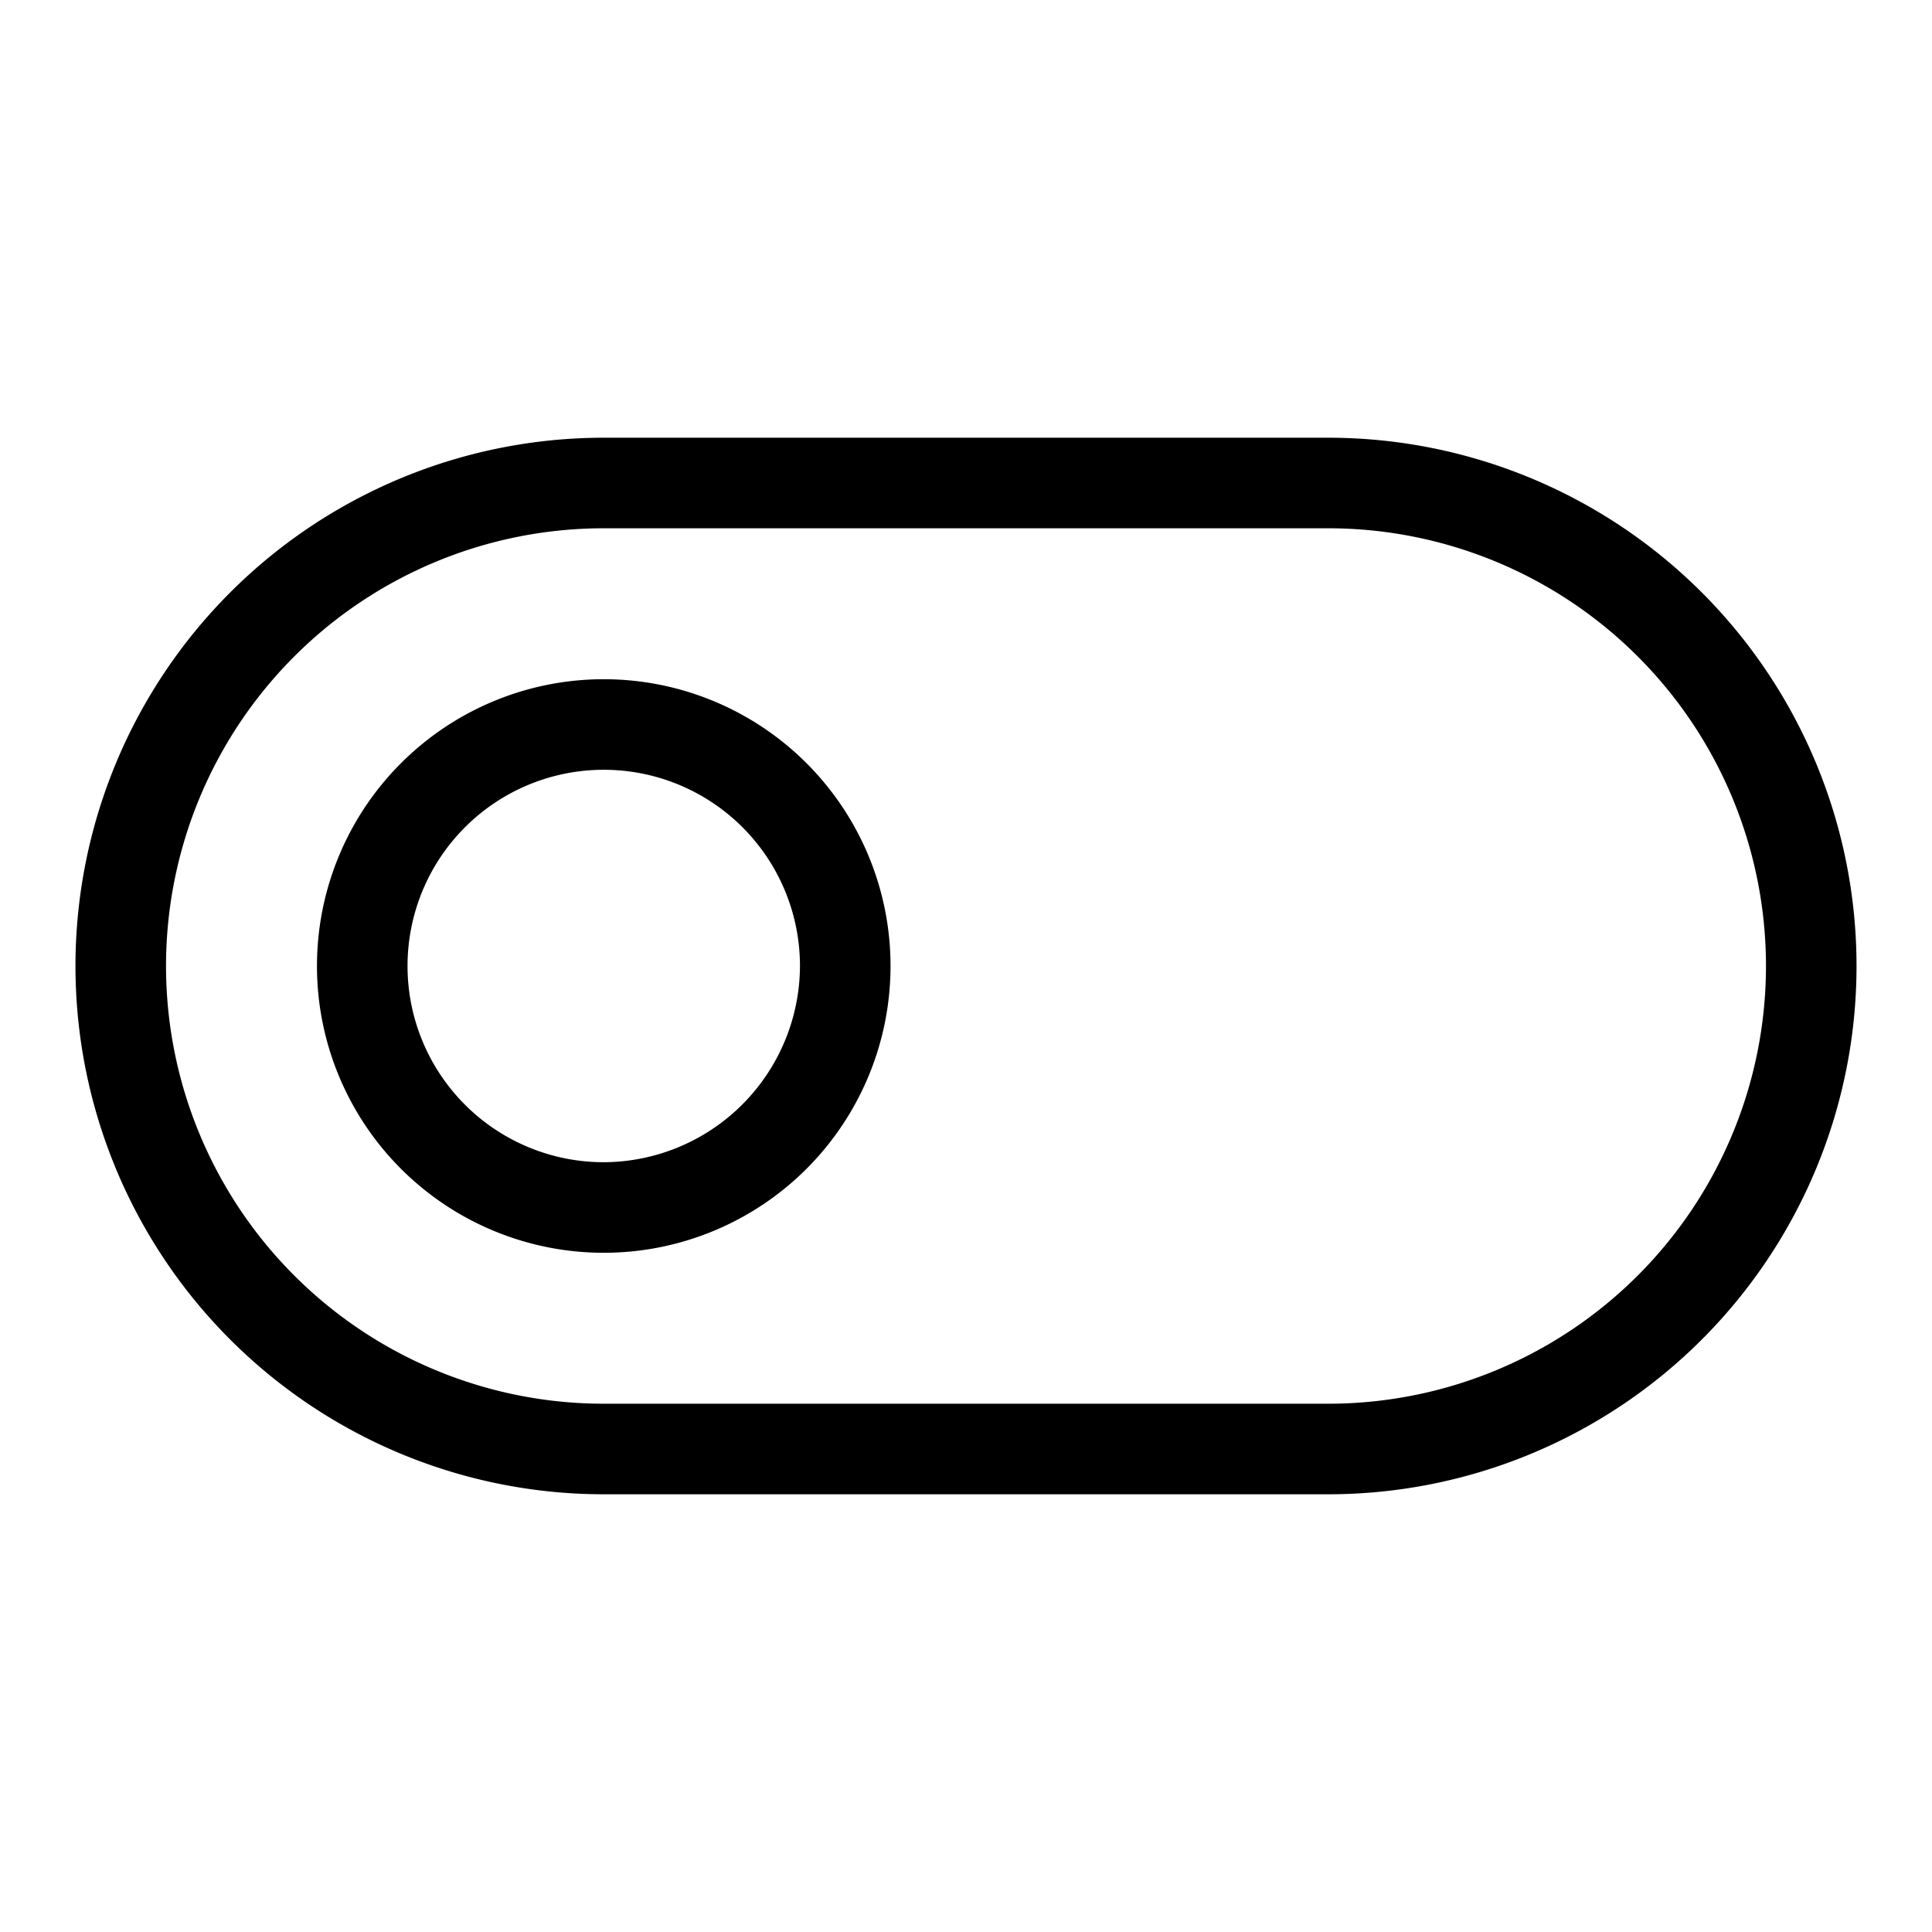 <svg xmlns="http://www.w3.org/2000/svg" viewBox="0 0 256 256"><path d="M176,58H80a70,70,0,0,0,0,140h96a70,70,0,0,0,0-140Zm0,128H80A58,58,0,0,1,80,70h96a58,58,0,0,1,0,116ZM80,90a38,38,0,1,0,38,38A38,38,0,0,0,80,90Zm0,64a26,26,0,1,1,26-26A26.1,26.1,0,0,1,80,154Z"/></svg>